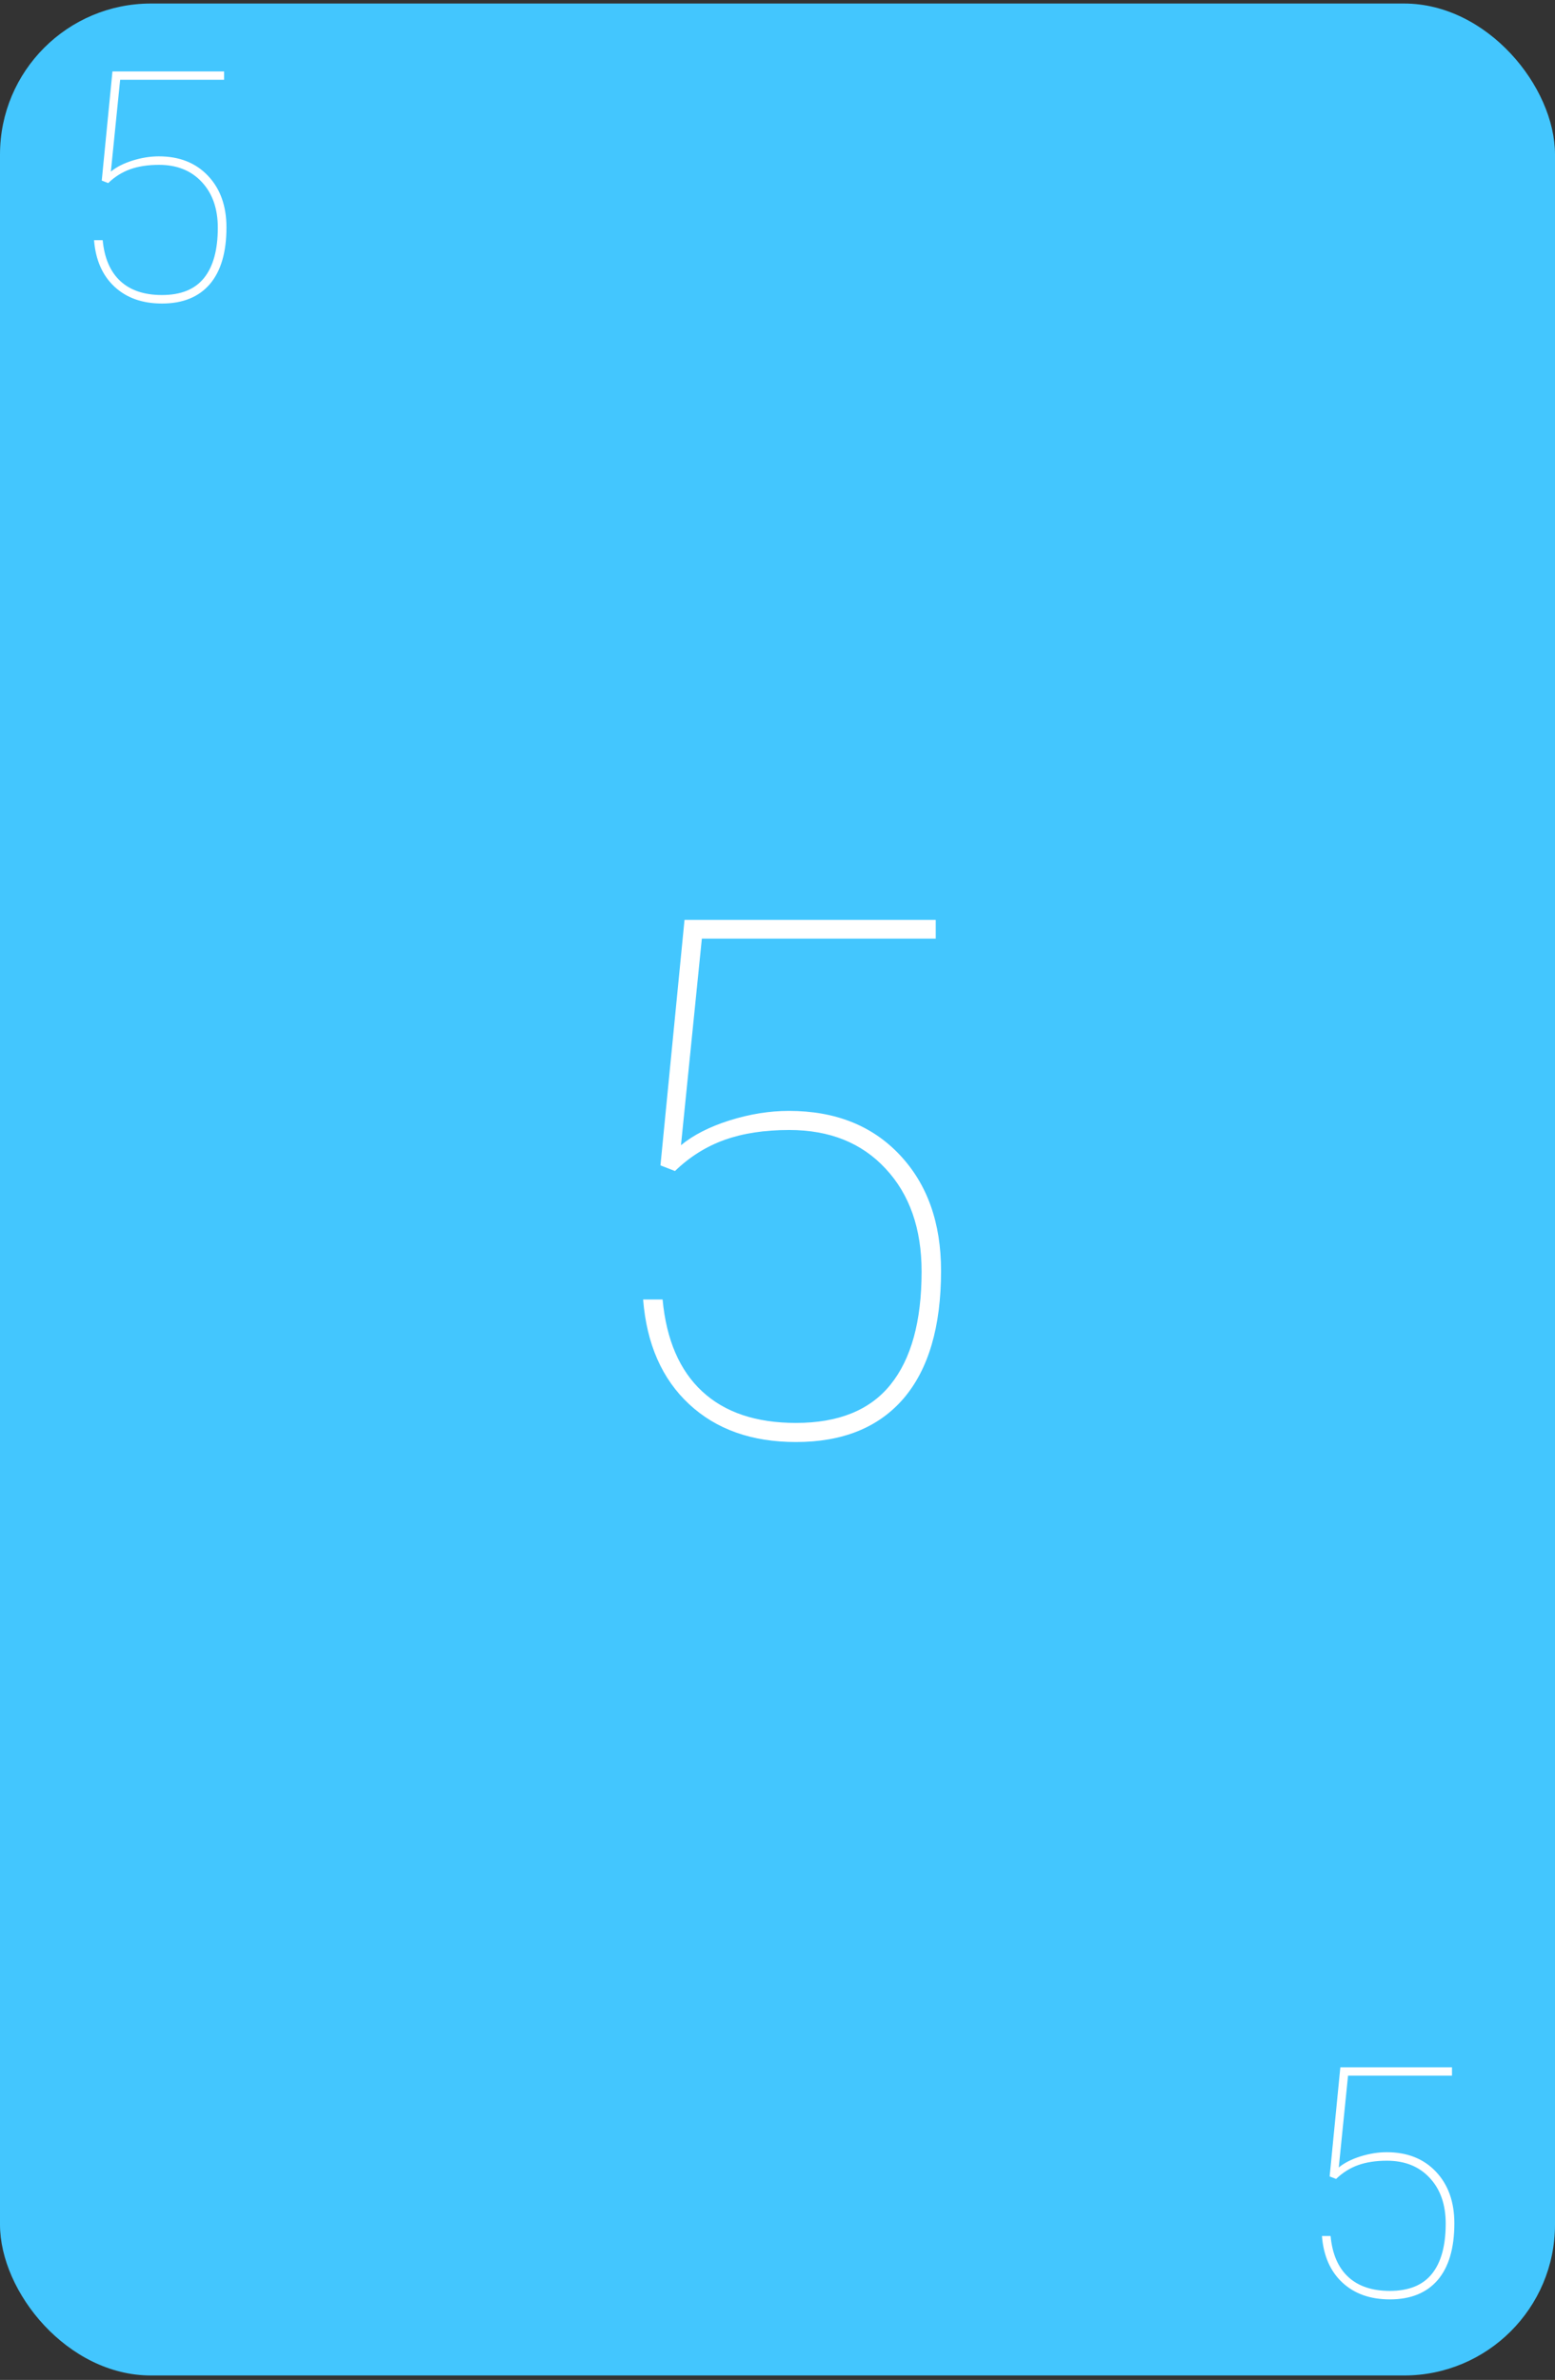 <svg width="309" height="473" viewBox="0 0 309 473" fill="none" xmlns="http://www.w3.org/2000/svg">
<rect x="0" y="0" width="309" height="473" fill="#333333" stroke="none"/>
<rect y="0.701" width="309" height="471.42" rx="30" fill="#43C6FE"/>
<path d="M20.219 35.887L22.344 14.2H44.531V15.856H23.875L22.031 34.106C23.115 33.21 24.542 32.481 26.312 31.919C28.104 31.356 29.854 31.075 31.562 31.075C35.646 31.075 38.906 32.366 41.344 34.95C43.781 37.533 45 40.95 45 45.2C45 50.137 43.896 53.898 41.688 56.481C39.479 59.044 36.312 60.325 32.188 60.325C28.292 60.325 25.146 59.21 22.75 56.981C20.354 54.752 19 51.669 18.688 47.731H20.406C20.74 51.294 21.906 54.002 23.906 55.856C25.906 57.71 28.667 58.637 32.188 58.637C35.938 58.637 38.719 57.512 40.531 55.262C42.365 52.991 43.281 49.658 43.281 45.262C43.281 41.471 42.219 38.439 40.094 36.169C37.99 33.898 35.156 32.762 31.594 32.762C29.406 32.762 27.5 33.054 25.875 33.637C24.25 34.221 22.792 35.137 21.5 36.387L20.219 35.887Z" fill="white"/>
<path d="M131.242 231.615L136.023 182.818H185.945V186.545H139.469L135.32 227.607C137.758 225.592 140.969 223.951 144.953 222.685C148.984 221.42 152.922 220.787 156.766 220.787C165.953 220.787 173.289 223.693 178.773 229.506C184.258 235.318 187 243.006 187 252.568C187 263.677 184.516 272.138 179.547 277.951C174.578 283.717 167.453 286.599 158.172 286.599C149.406 286.599 142.328 284.092 136.938 279.076C131.547 274.06 128.5 267.123 127.797 258.263H131.664C132.414 266.279 135.039 272.373 139.539 276.545C144.039 280.717 150.25 282.802 158.172 282.802C166.609 282.802 172.867 280.271 176.945 275.209C181.07 270.099 183.133 262.599 183.133 252.709C183.133 244.177 180.742 237.357 175.961 232.248C171.227 227.138 164.852 224.584 156.836 224.584C151.914 224.584 147.625 225.24 143.969 226.552C140.312 227.865 137.031 229.927 134.125 232.74L131.242 231.615Z" fill="white"/>
<path d="M264.219 432.559L266.344 410.871H288.531V412.528H267.875L266.031 430.778C267.115 429.882 268.542 429.153 270.312 428.59C272.104 428.028 273.854 427.746 275.562 427.746C279.646 427.746 282.906 429.038 285.344 431.621C287.781 434.205 289 437.621 289 441.871C289 446.809 287.896 450.569 285.688 453.153C283.479 455.715 280.312 456.996 276.188 456.996C272.292 456.996 269.146 455.882 266.75 453.653C264.354 451.423 263 448.34 262.688 444.403H264.406C264.74 447.965 265.906 450.673 267.906 452.528C269.906 454.382 272.667 455.309 276.188 455.309C279.938 455.309 282.719 454.184 284.531 451.934C286.365 449.663 287.281 446.33 287.281 441.934C287.281 438.142 286.219 435.111 284.094 432.84C281.99 430.569 279.156 429.434 275.594 429.434C273.406 429.434 271.5 429.726 269.875 430.309C268.25 430.892 266.792 431.809 265.5 433.059L264.219 432.559Z" fill="white"/>
</svg>
